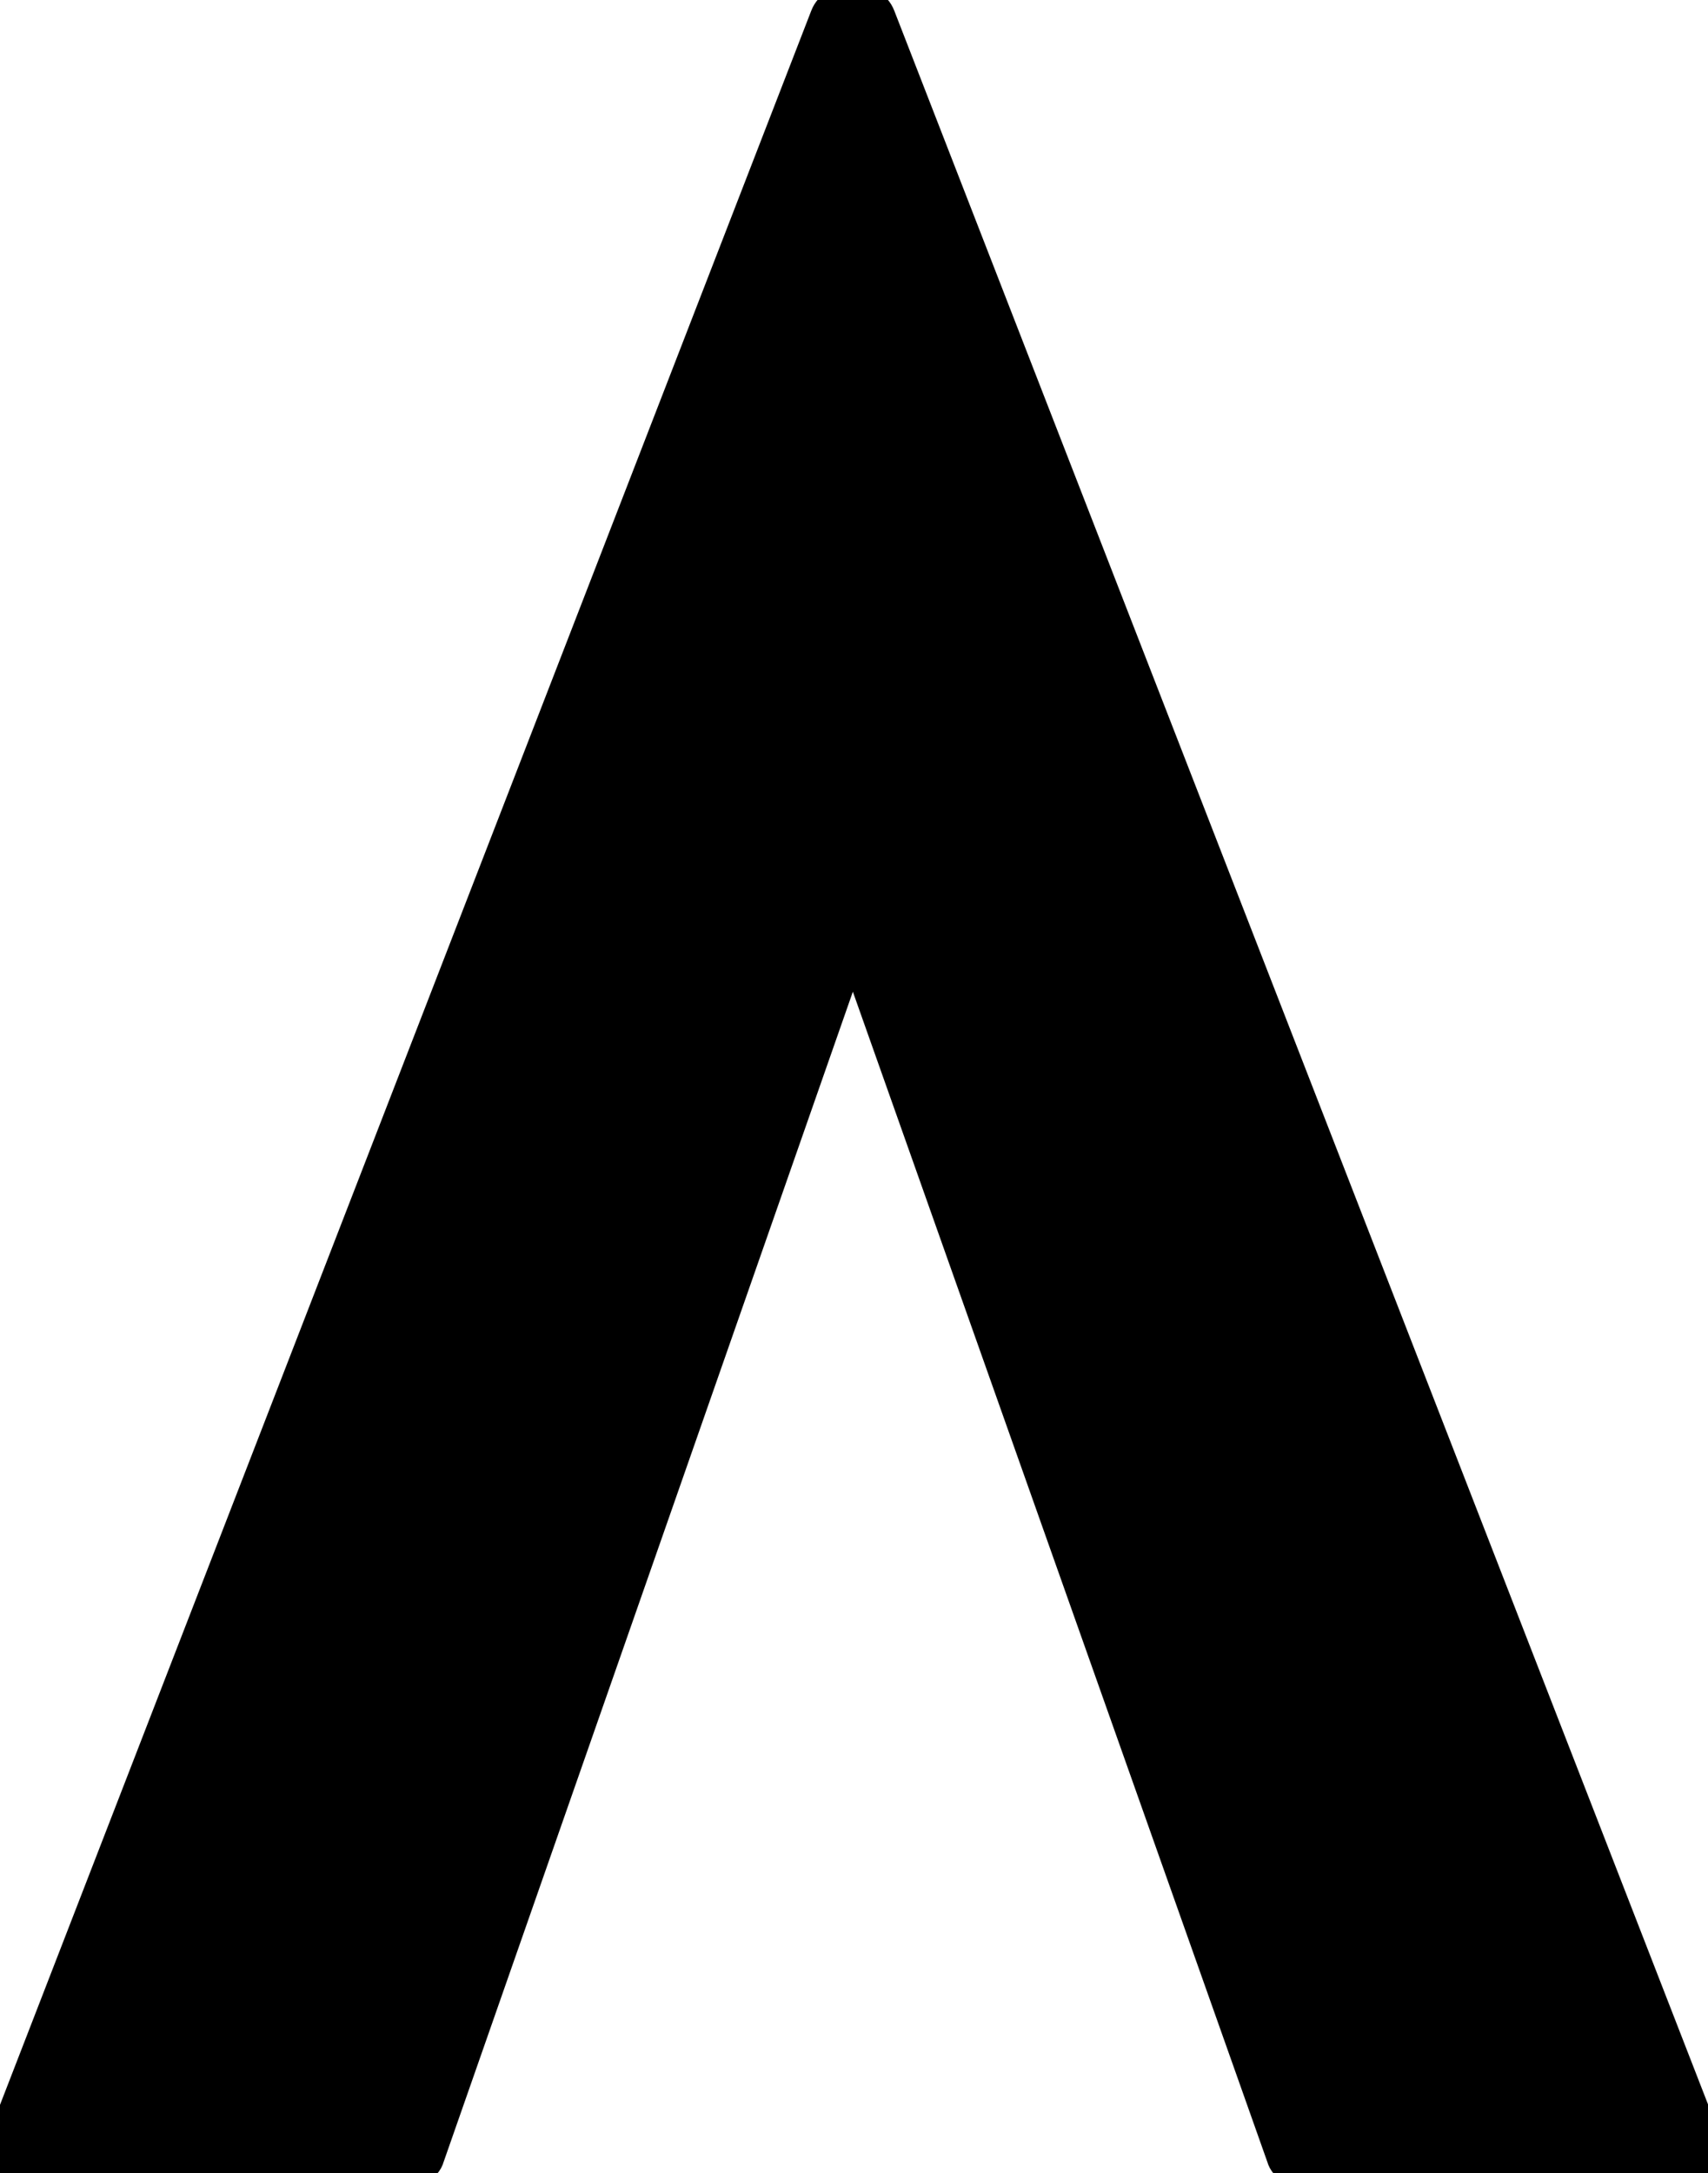 <svg width="62.887" height="80" viewBox="0 0 62.887 80" xmlns="http://www.w3.org/2000/svg"><g id="svgGroup" stroke-linecap="round" fill-rule="evenodd" font-size="9pt" stroke="#000000" stroke-width="0.30mm" fill="#000000" style="stroke:#000000;stroke-width:0.30mm;fill:#000000"><path d="M 62.798 78.8 L 32.398 0.6 C 32.098 -0.2 30.698 -0.2 30.398 0.6 L 0.098 78.8 C -0.202 79.4 0.198 80 1.098 80 L 14.798 80 C 15.198 80 15.698 79.8 15.798 79.4 L 31.398 34.8 L 47.198 79.4 C 47.298 79.8 47.798 80 48.098 80 L 61.898 80 C 62.598 80 63.098 79.4 62.798 78.8 Z" vector-effect="non-scaling-stroke"/></g></svg>